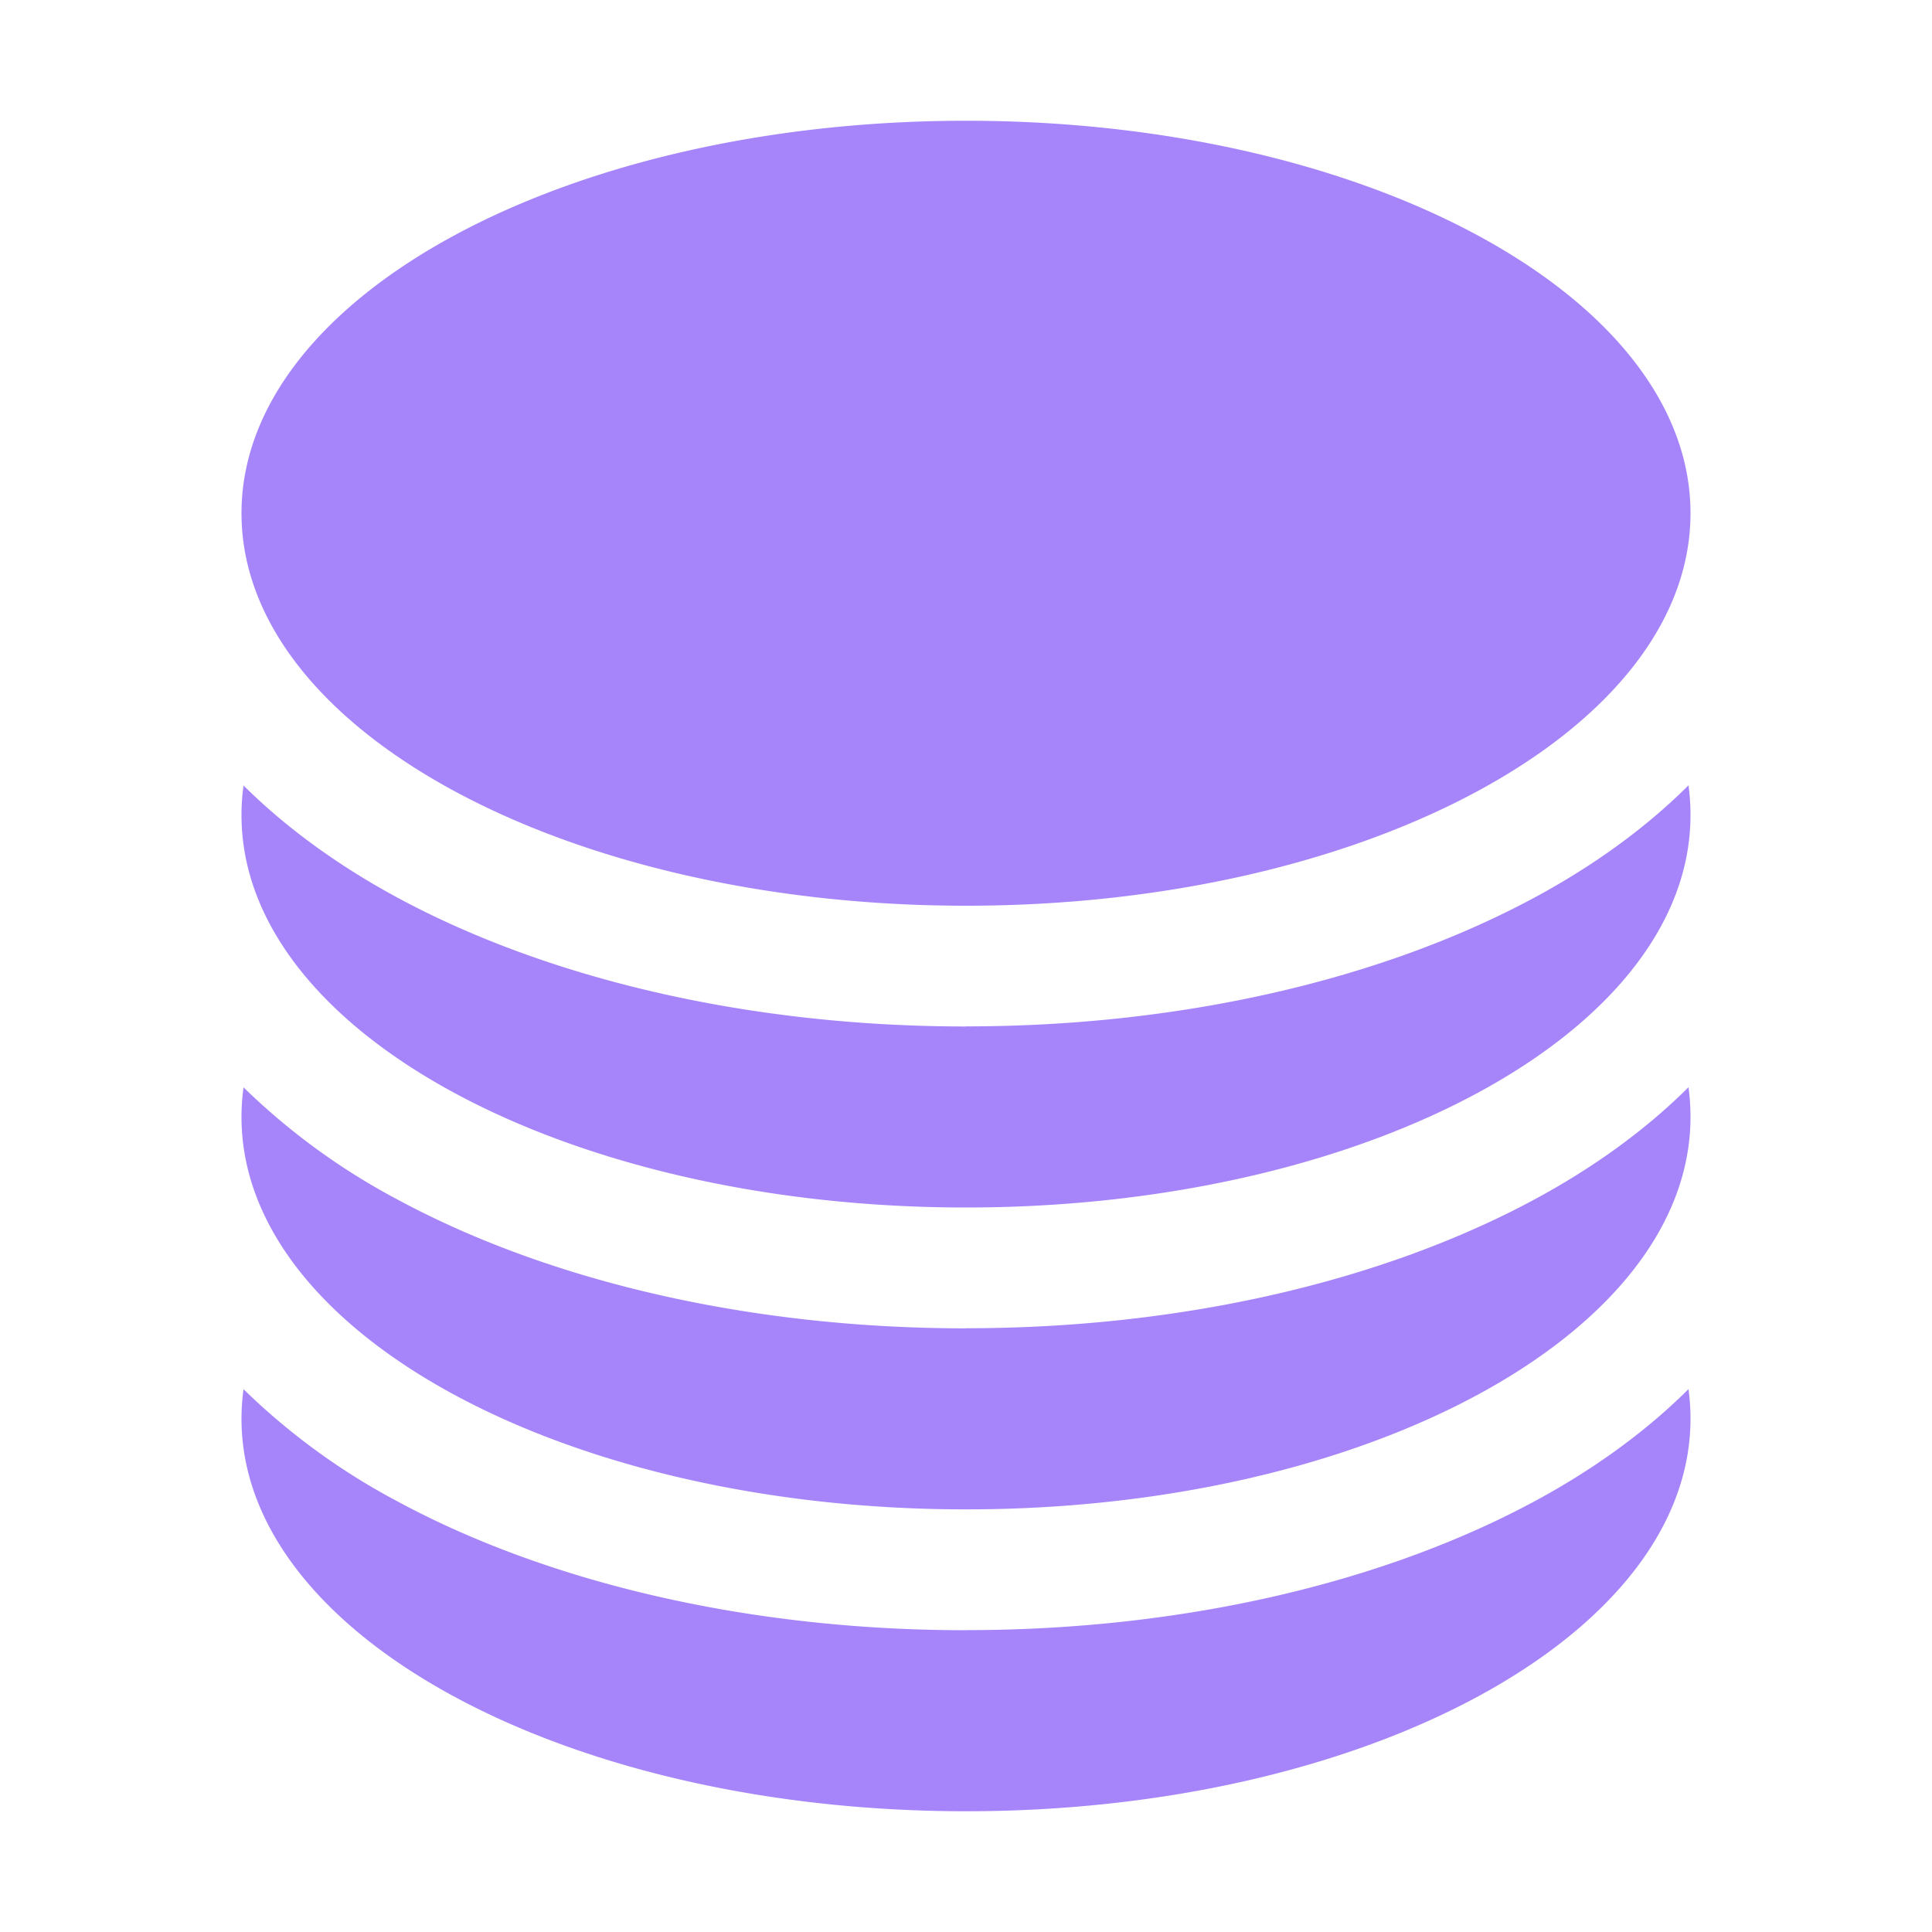 <svg xmlns="http://www.w3.org/2000/svg" xmlns:xlink="http://www.w3.org/1999/xlink" width="20" height="20" fill="none" xmlns:v="https://vecta.io/nano"><g fill="#a685fa"><path d="M17.5 5.313c0 2.244-3.358 4.063-7.5 4.063s-7.5-1.82-7.5-4.063S5.858 1.25 10 1.25s7.5 1.819 7.5 4.063zM10 10.625c2.238 0 4.325-.489 5.899-1.341.575-.311 1.122-.697 1.58-1.154a2.24 2.24 0 0 1 .021.307c0 2.244-3.358 4.063-7.5 4.063s-7.5-1.819-7.5-4.062a2.24 2.24 0 0 1 .021-.307c.458.456 1.005.842 1.58 1.154 1.573.852 3.661 1.341 5.899 1.341z"/><use xlink:href="#B"/><use xlink:href="#B" y="3.125"/></g><defs ><path id="B" d="M10 13.75c2.238 0 4.325-.489 5.899-1.341.575-.311 1.122-.697 1.58-1.154a2.24 2.24 0 0 1 .021.307c0 2.244-3.358 4.063-7.5 4.063s-7.5-1.819-7.5-4.062c0-.103.007-.206.021-.307a6.9 6.9 0 0 0 1.58 1.154c1.573.852 3.661 1.341 5.899 1.341z"/></defs></svg>